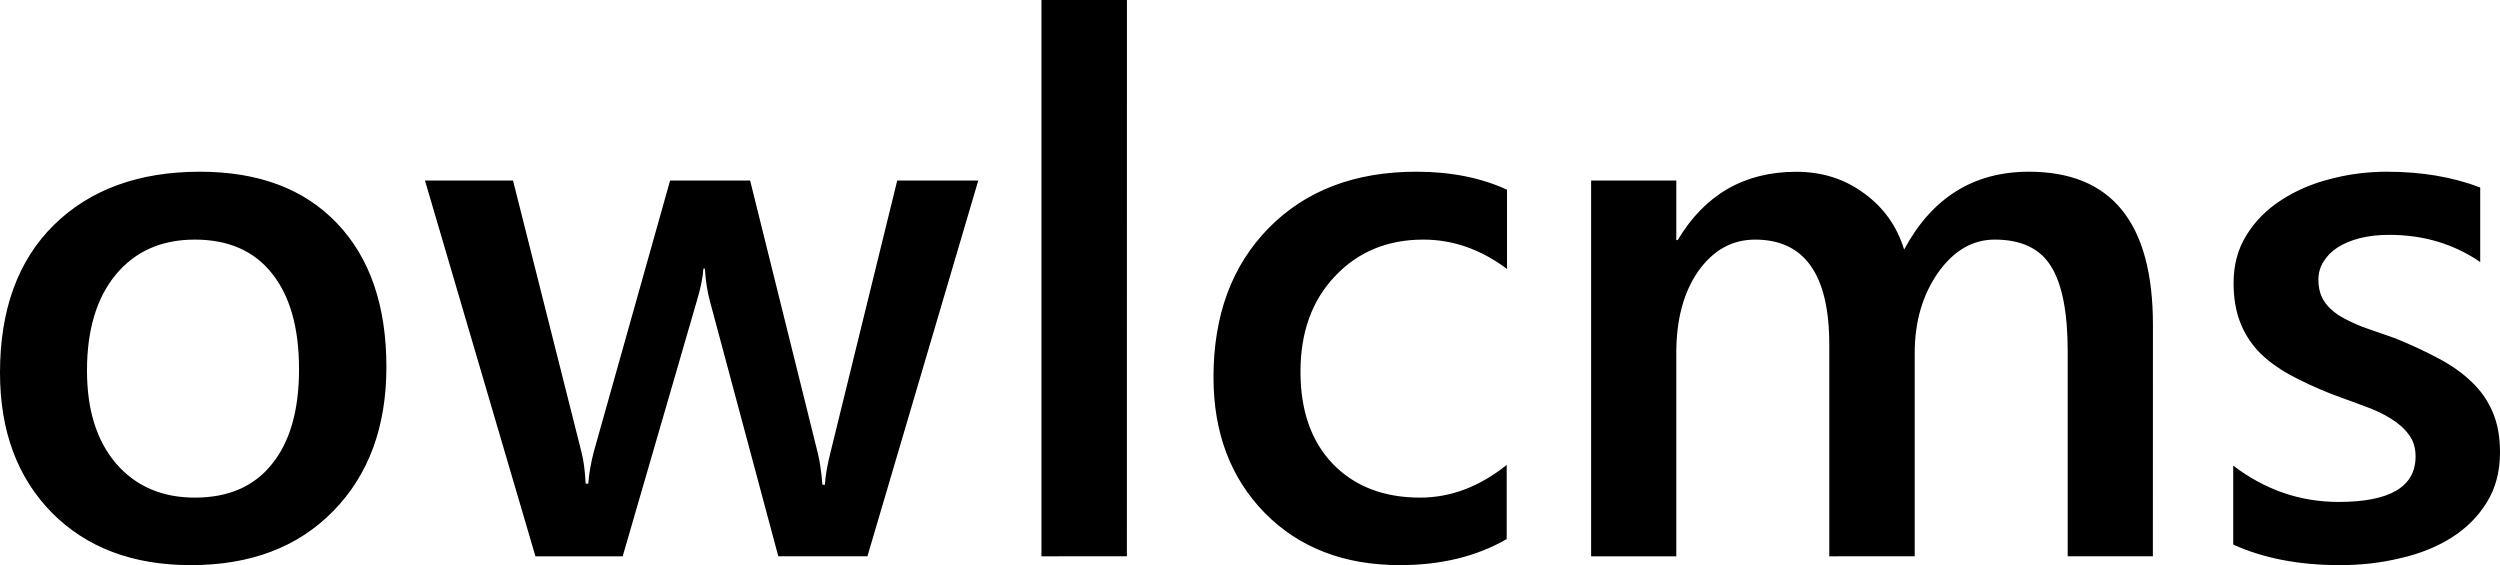 <svg viewBox="0 0 39.92 9.023" xmlns="http://www.w3.org/2000/svg"><path d="M3.047 9.024q-1.389 0-2.22-.838Q0 7.342 0 5.953q0-1.511.861-2.361.868-.85 2.332-.85 1.407 0 2.192.827.785.826.785 2.29 0 1.436-.85 2.303-.843.862-2.273.862Zm.064-5.198q-.797 0-1.26.557-.462.557-.462 1.535 0 .944.468 1.488.47.54 1.254.54.803 0 1.23-.534.434-.533.434-1.517 0-.99-.433-1.53-.428-.539-1.23-.539Zm12.51-.943-1.77 6h-1.423l-1.09-4.066q-.065-.235-.082-.528h-.024q-.011.2-.105.516L9.943 8.883H8.55l-1.764-6h1.406l1.09 4.324q.053.194.07.516h.042q.017-.246.093-.528L10.7 2.883h1.278l1.078 4.342q.052.205.076.515h.04q.013-.216.089-.515l1.066-4.342Zm2.373 6H16.63V0h1.365zm6.065-.275q-.721.416-1.705.416-1.336 0-2.157-.832-.82-.838-.82-2.168 0-1.483.879-2.38.885-.902 2.361-.902.82 0 1.447.287v1.266q-.626-.469-1.335-.469-.862 0-1.413.586-.55.58-.55 1.524 0 .931.515 1.47.522.54 1.395.54.732 0 1.383-.522zm10.318.275h-1.36v-3.27q0-.943-.269-1.365-.264-.422-.896-.422-.534 0-.909.534-.369.533-.369 1.277v3.246H29.21v-3.38q0-1.677-1.184-1.677-.55 0-.908.504-.351.504-.351 1.307v3.246h-1.36v-6h1.36v.95h.023q.65-1.09 1.893-1.09.62 0 1.084.345.468.34.638.897.668-1.243 1.993-1.243 1.98 0 1.98 2.444zm1.283-.188v-1.26q.762.58 1.682.58 1.23 0 1.23-.726 0-.205-.105-.345-.106-.147-.287-.258-.176-.112-.422-.2-.24-.087-.54-.199-.368-.146-.667-.31-.293-.164-.492-.37-.194-.21-.293-.474-.1-.264-.1-.615 0-.434.205-.762.205-.334.55-.557.347-.228.786-.34.44-.117.908-.117.832 0 1.489.252v1.19q-.633-.434-1.454-.434-.257 0-.468.053-.205.053-.352.146-.146.094-.228.229-.082.129-.082.287 0 .193.082.328t.24.24q.164.1.387.188.228.082.521.182.387.158.691.322.311.164.528.375.217.205.334.48.117.27.117.645 0 .457-.211.797-.21.34-.562.562-.352.223-.815.328-.457.112-.967.112-.984 0-1.705-.329z"/></svg>